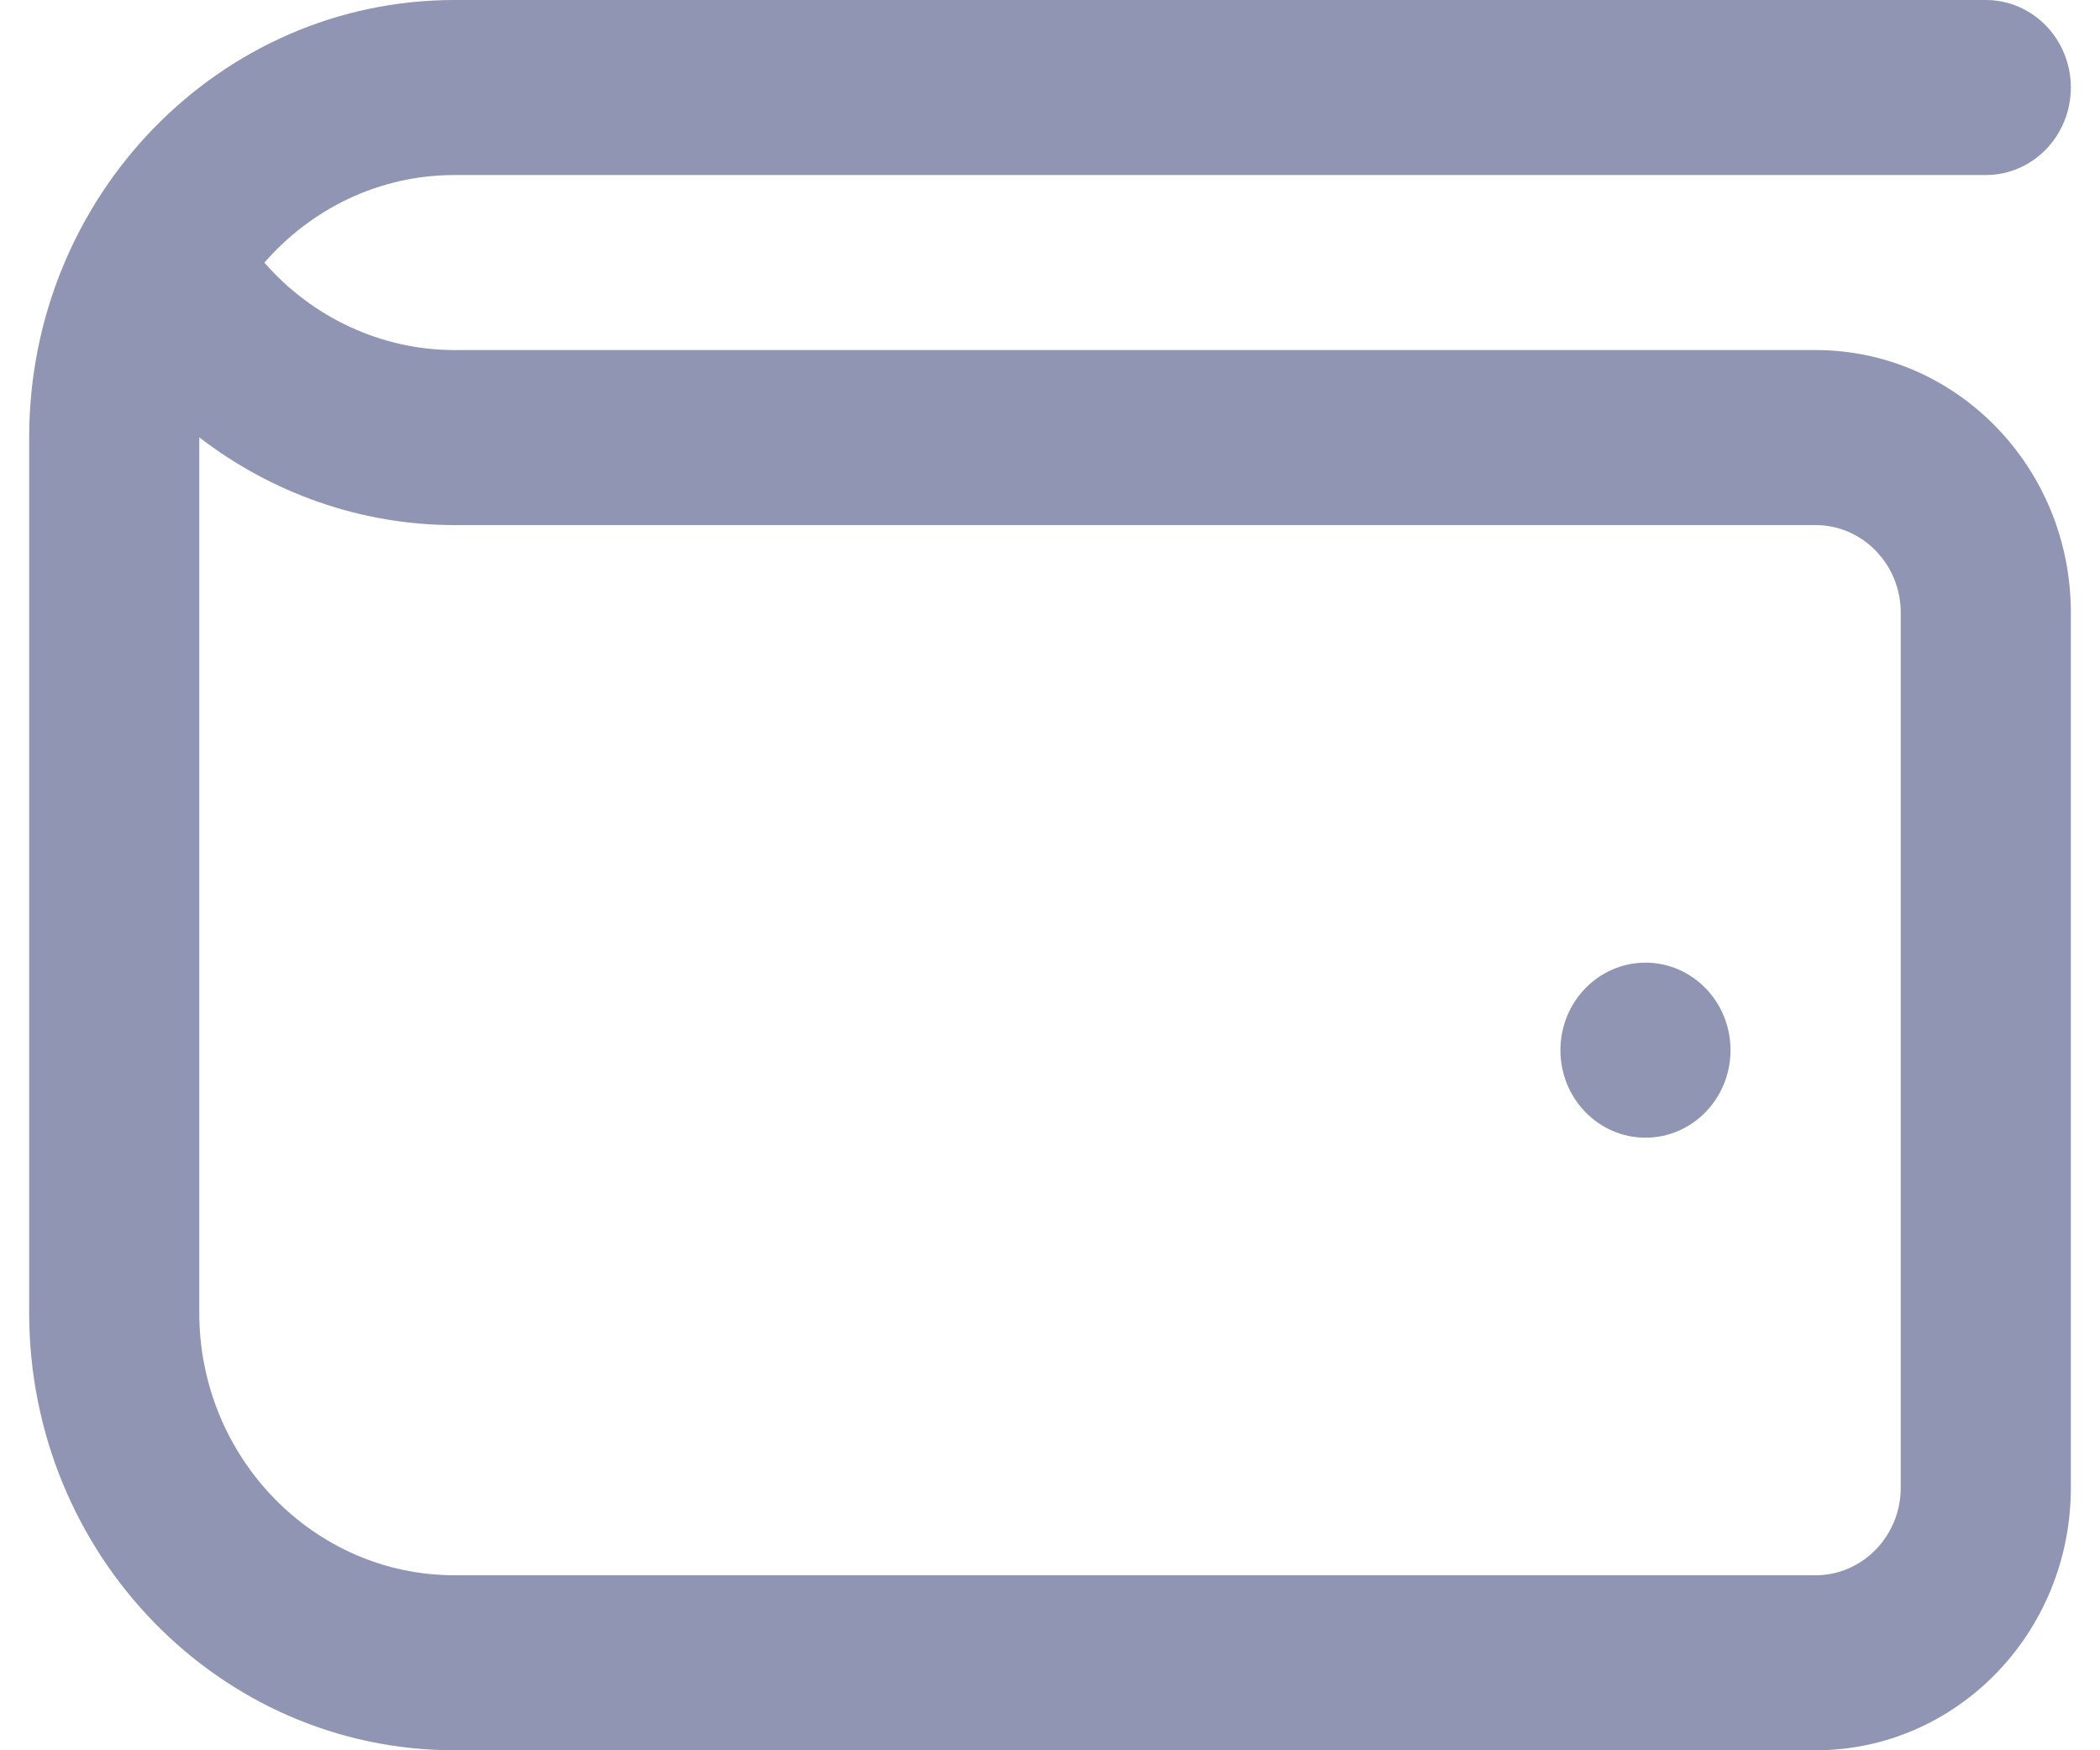 <svg width="18" height="15" viewBox="0 0 18 15" fill="none" xmlns="http://www.w3.org/2000/svg">
<path d="M15.562 3H3.896C3.269 3 2.677 2.721 2.266 2.251C2.667 1.79 3.25 1.5 3.896 1.5H17.021C17.424 1.5 17.75 1.164 17.75 0.75C17.75 0.336 17.424 0 17.021 0H3.896C1.883 0 0.25 1.679 0.25 3.75V11.25C0.25 13.321 1.883 15 3.896 15H15.562C16.771 15 17.75 13.993 17.75 12.75V5.25C17.75 4.007 16.771 3 15.562 3ZM16.292 12.75C16.292 13.163 15.965 13.5 15.562 13.5H3.896C2.69 13.5 1.708 12.491 1.708 11.25V3.748C2.331 4.228 3.097 4.5 3.896 4.5H15.562C15.965 4.5 16.292 4.837 16.292 5.25V12.75ZM14.833 9C14.833 9.414 14.507 9.75 14.104 9.75C13.702 9.75 13.375 9.414 13.375 9C13.375 8.586 13.702 8.25 14.104 8.25C14.507 8.25 14.833 8.586 14.833 9Z" fill="#8F95B2"/>
</svg>
